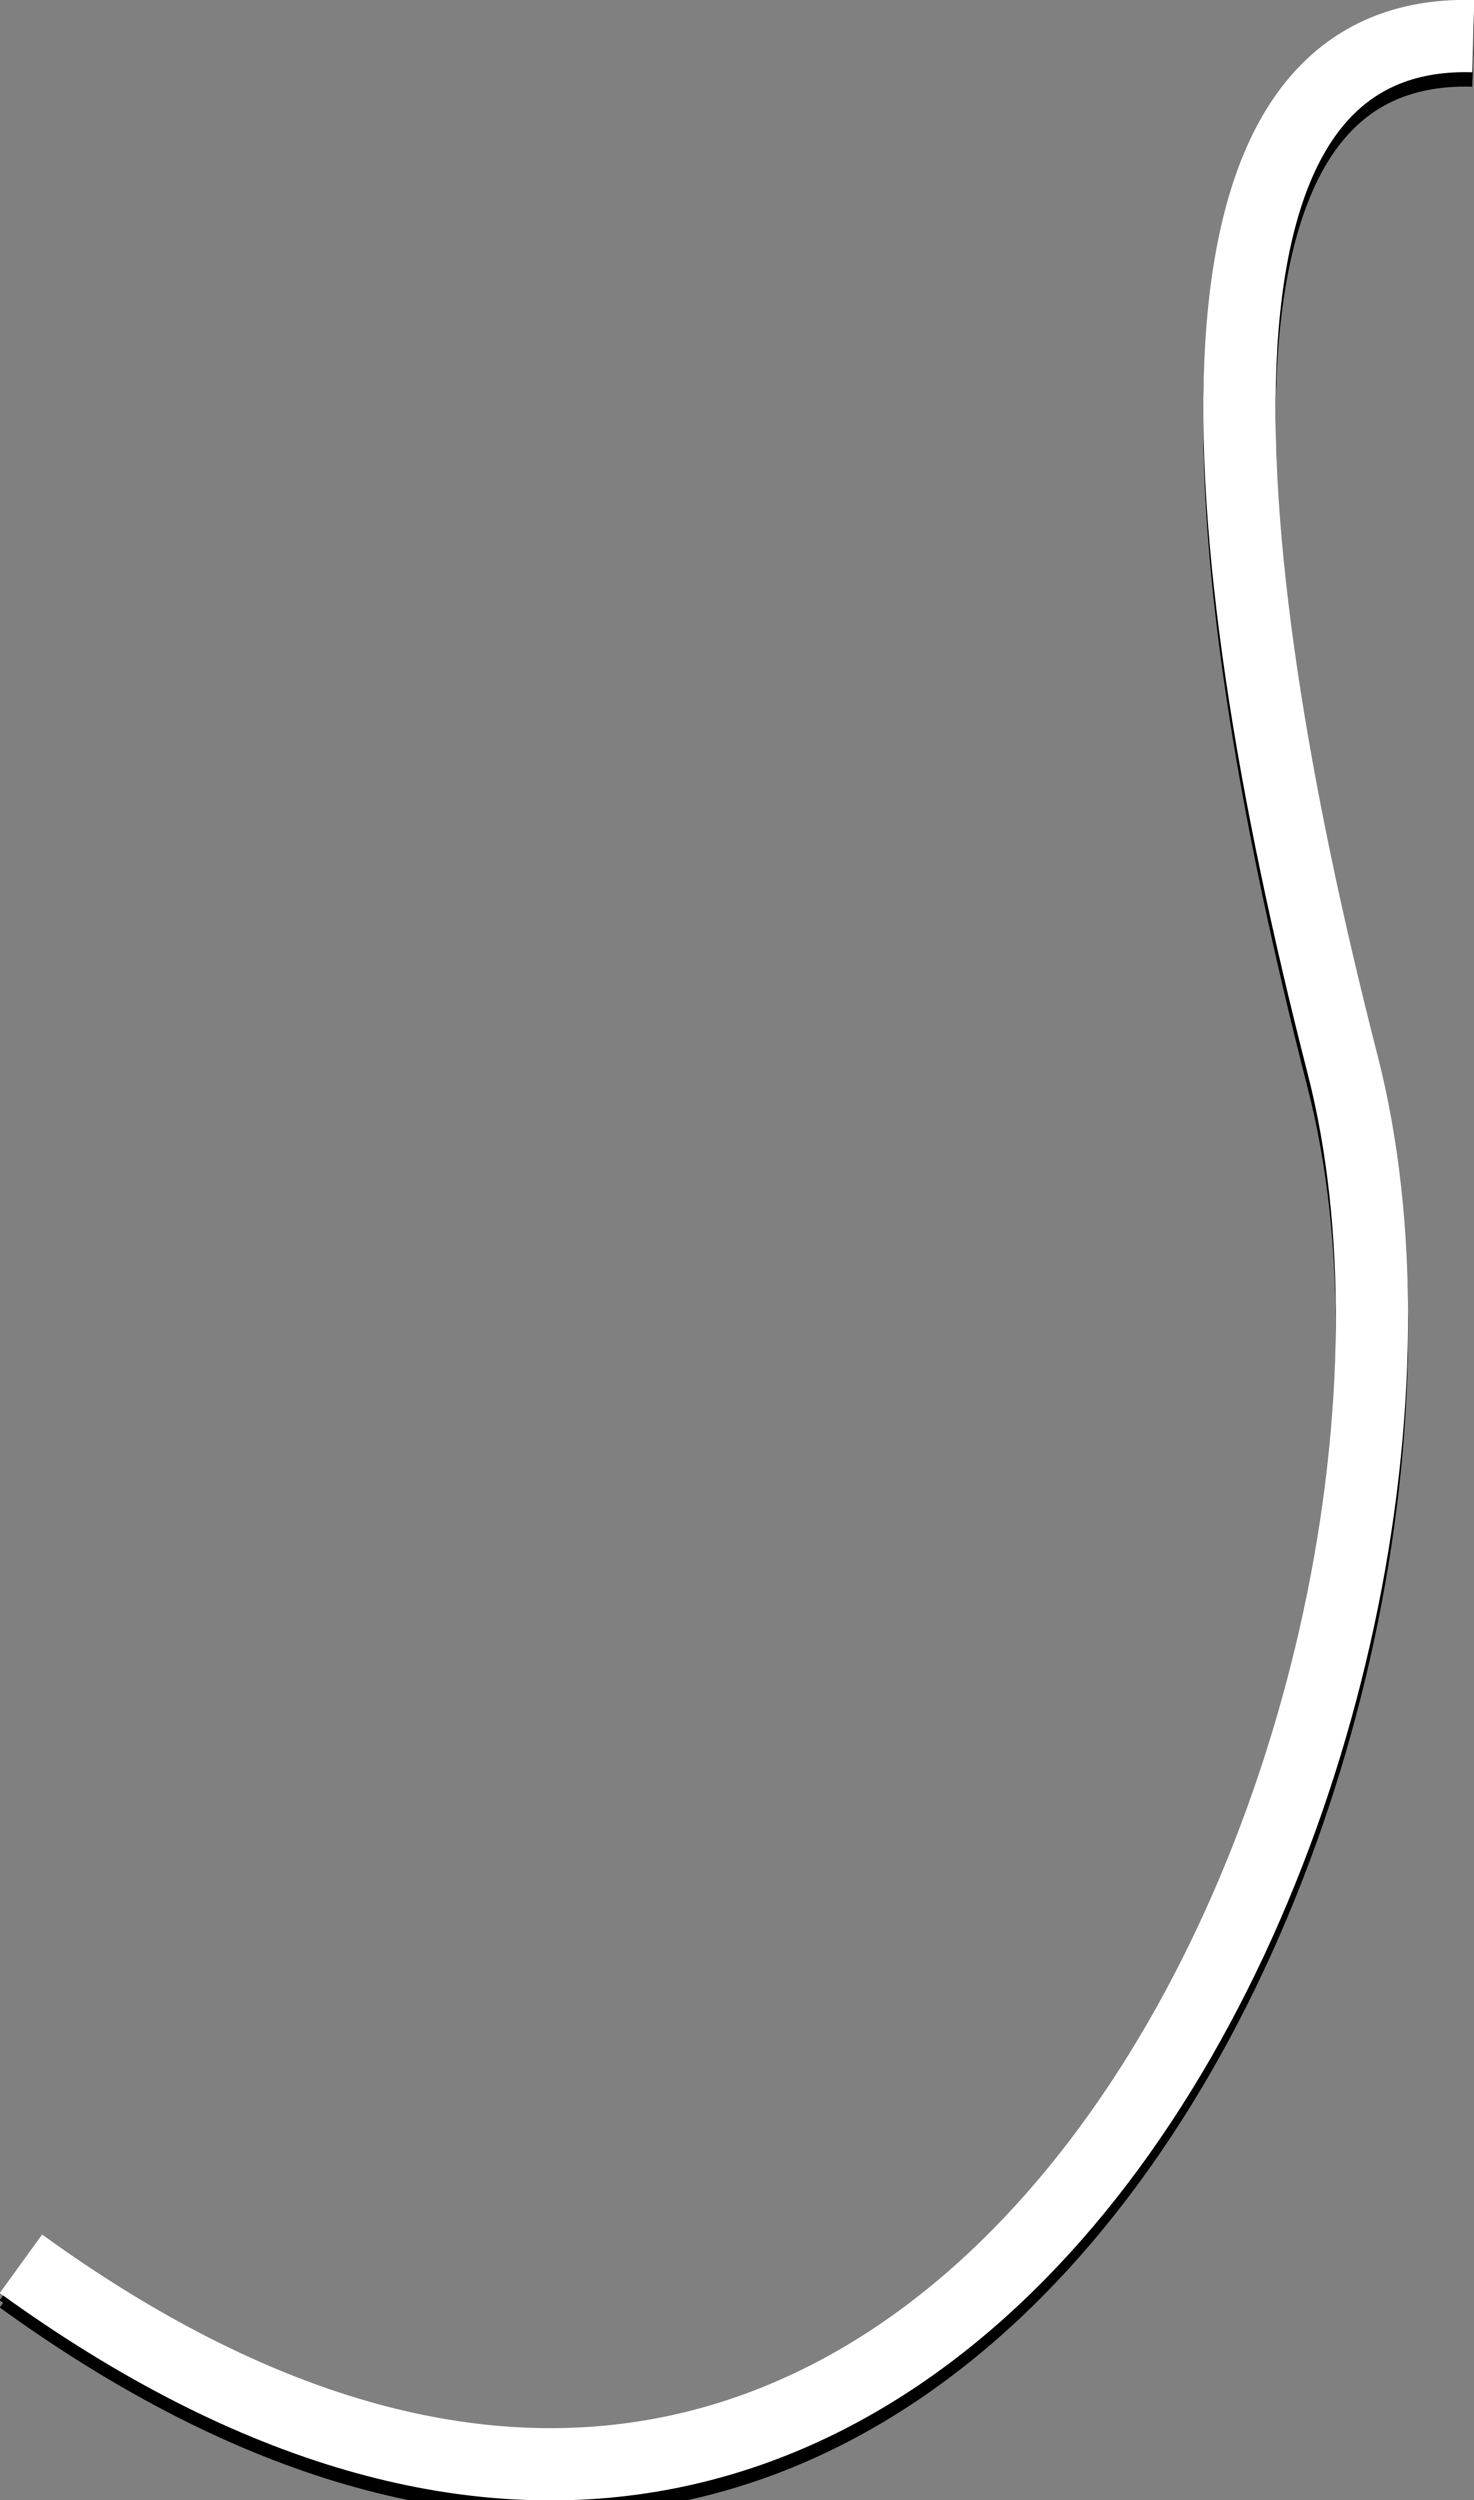 <?xml version="1.0" encoding="utf-8"?>
<!-- Generator: Adobe Illustrator 23.0.5, SVG Export Plug-In . SVG Version: 6.00 Build 0)  -->
<svg version="1.1" id="Layer_1" xmlns="http://www.w3.org/2000/svg" xmlns:xlink="http://www.w3.org/1999/xlink" x="0px" y="0px"
	 viewBox="0 0 204.1 346" style="enable-background:new 0 0 204.1 346;" xml:space="preserve">
<rect x="0" y="0" width="204.1" height="346" fill="#808080" stroke="none"/>
<style type="text/css">
	.st0{fill:none;stroke:#000000;stroke-width:10;}
	.st1{fill:none;stroke:#FFFFFF;stroke-width:10;}
</style>
<g id="Shape_2">
	<g>
		<path class="st0" d="M2.9,315.3c131.2,95,205.8-77.3,183-166C166.7,74.4,161.7,5.8,204,7"/>
		<path class="st0" d="M2.9,314.3c131.2,95,205.8-77.3,183-166C166.7,73.4,161.7,4.8,204,6"/>
	</g>
	<g>
		<g>
			<g>
				<path class="st0" d="M2.9,314.3c131.2,95,205.8-77.3,183-166C166.7,73.4,161.7,4.8,204,6"/>
			</g>
			<g>
				<path class="st1" d="M2.9,313.3c131.2,95,205.8-77.3,183-166C166.7,72.4,161.7,3.8,204,5"/>
			</g>
		</g>
	</g>
</g>
</svg>
